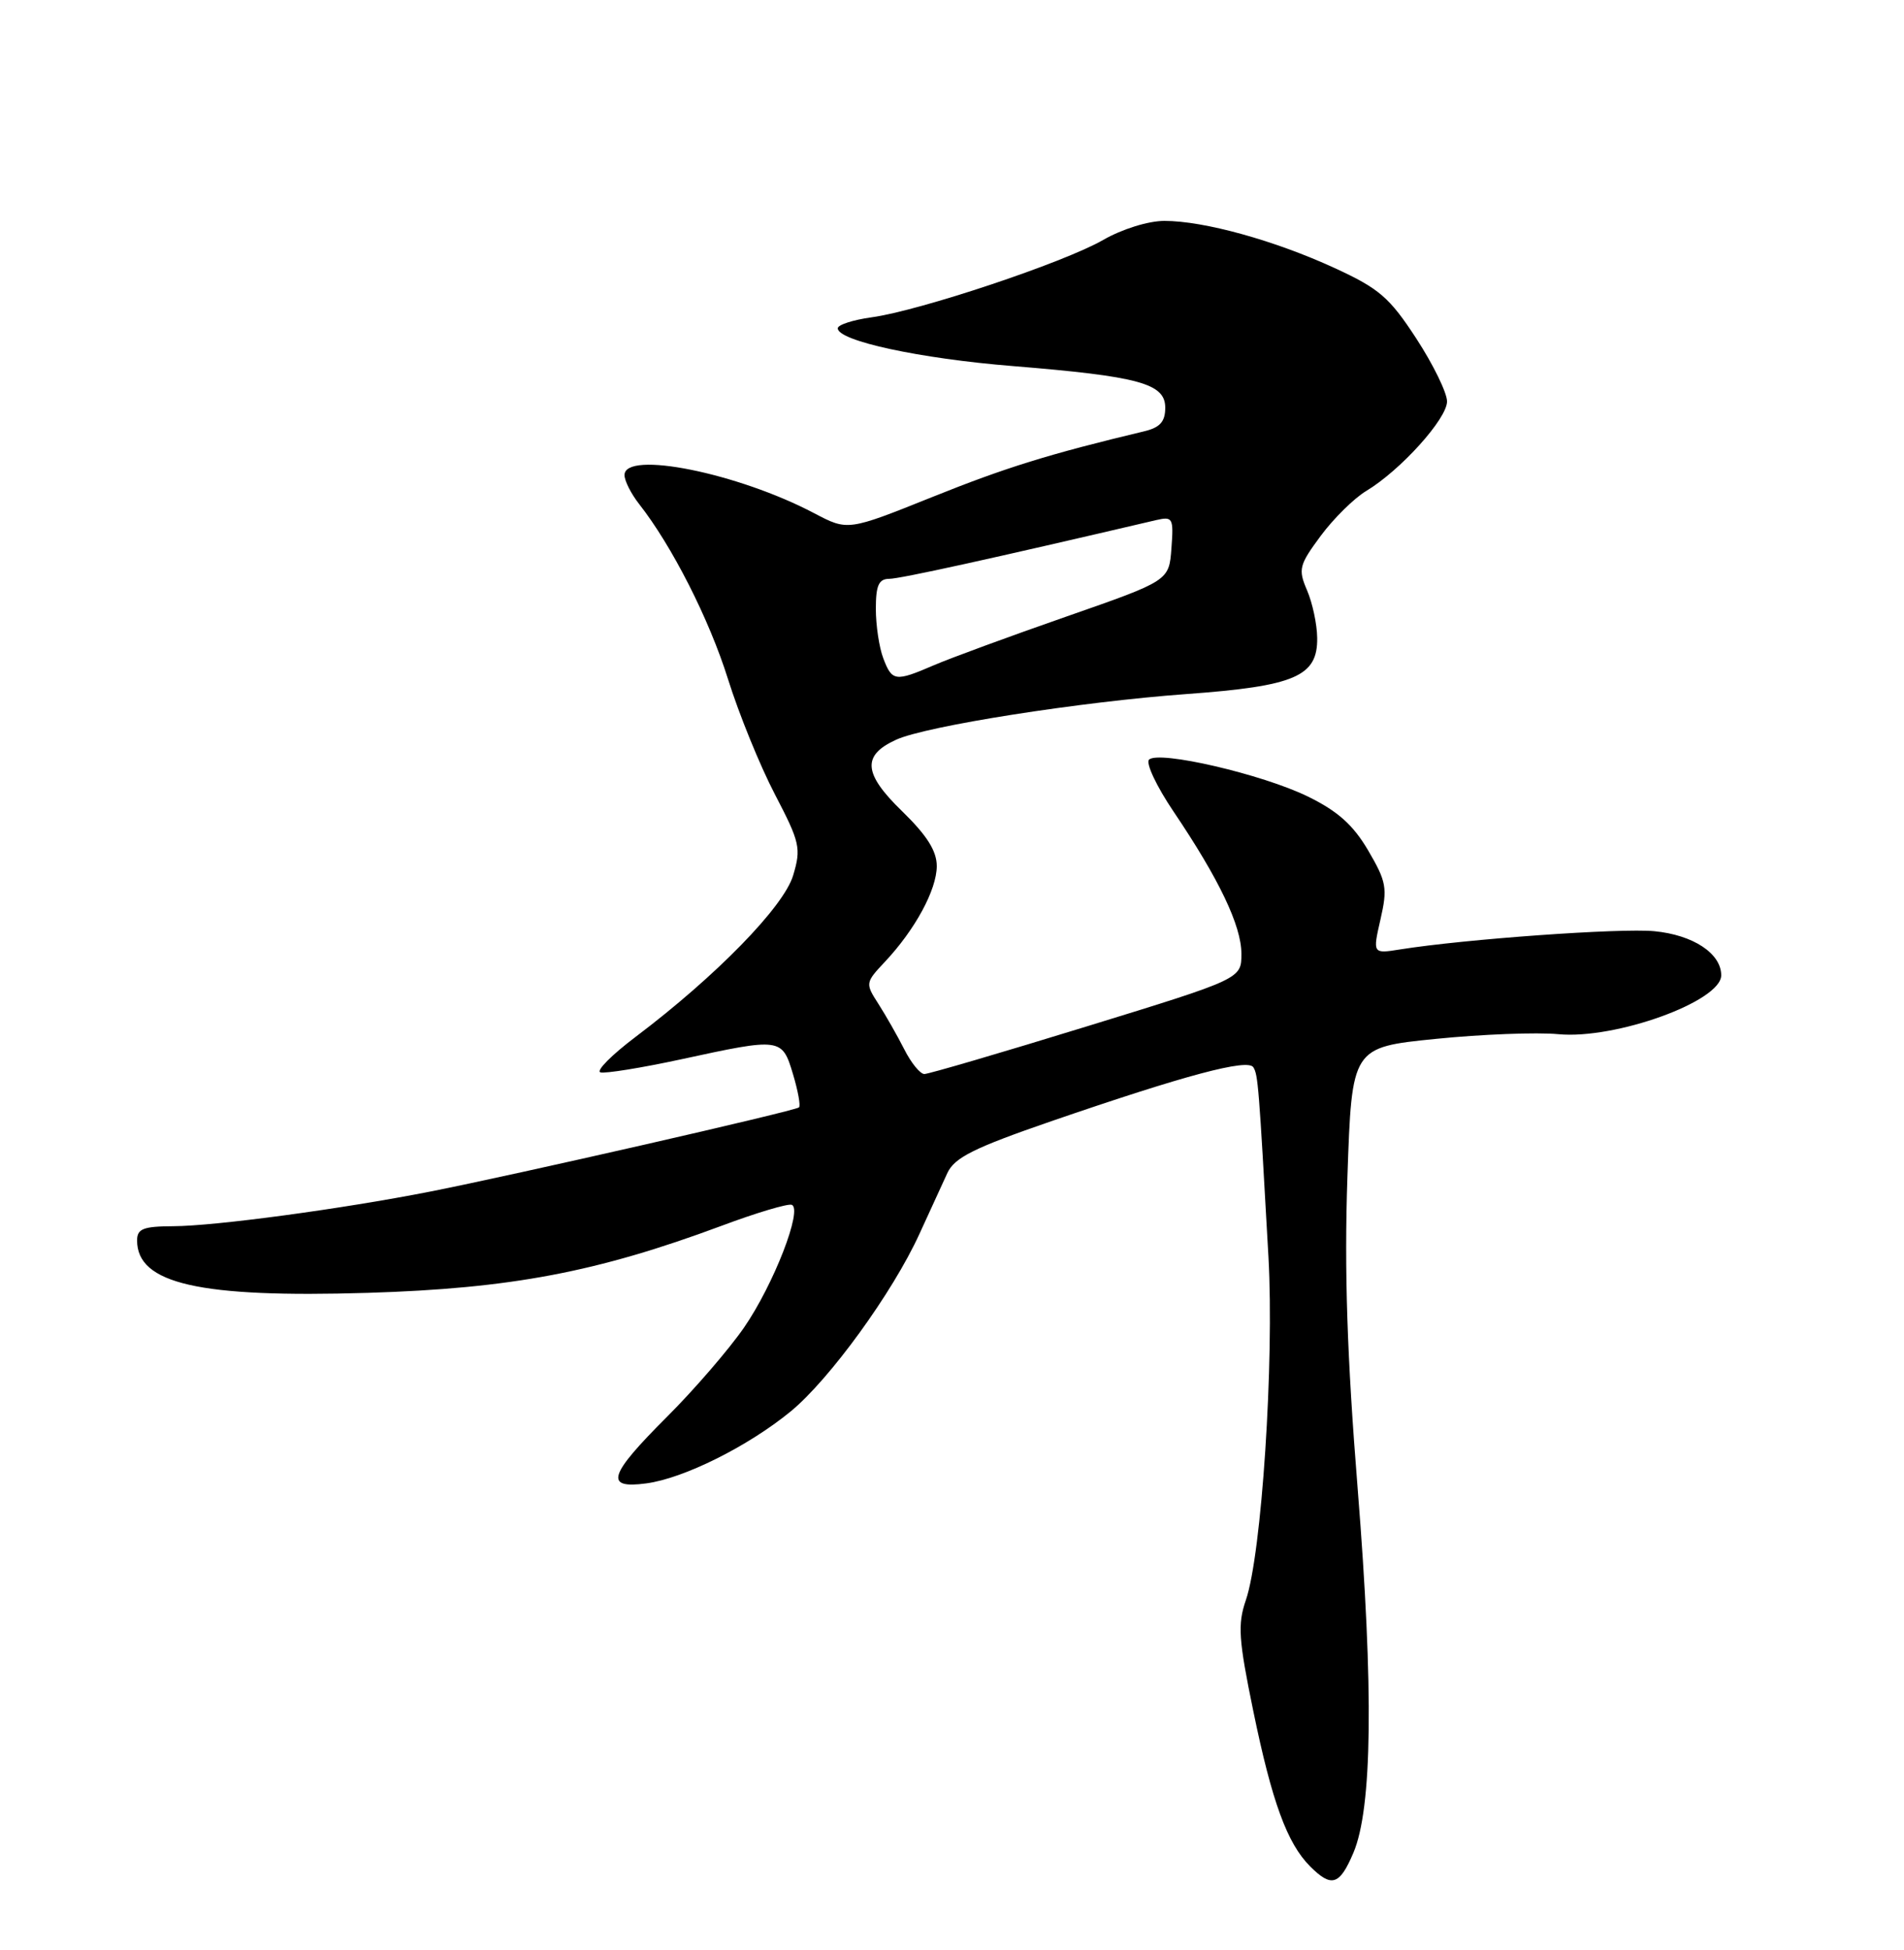 <?xml version="1.0" encoding="UTF-8" standalone="no"?>
<!DOCTYPE svg PUBLIC "-//W3C//DTD SVG 1.1//EN" "http://www.w3.org/Graphics/SVG/1.1/DTD/svg11.dtd" >
<svg xmlns="http://www.w3.org/2000/svg" xmlns:xlink="http://www.w3.org/1999/xlink" version="1.1" viewBox="0 0 250 256">
 <g >
 <path fill="currentColor"
d=" M 177.70 243.25 C 180.19 237.40 180.38 221.88 178.27 195.50 C 176.87 178.07 176.50 166.85 176.92 154.50 C 177.50 137.50 177.50 137.50 188.50 136.39 C 194.55 135.78 201.80 135.50 204.61 135.77 C 212.10 136.48 226.00 131.46 226.00 128.04 C 226.00 125.17 222.31 122.74 217.22 122.25 C 212.78 121.82 192.32 123.29 183.86 124.64 C 180.23 125.22 180.23 125.22 181.26 120.70 C 182.20 116.60 182.05 115.76 179.65 111.66 C 177.68 108.30 175.65 106.49 171.73 104.57 C 165.76 101.65 152.12 98.48 150.87 99.73 C 150.42 100.18 151.86 103.24 154.08 106.53 C 160.08 115.42 163.00 121.54 163.00 125.22 C 163.00 128.50 163.00 128.50 142.69 134.75 C 131.52 138.19 121.93 141.00 121.37 141.00 C 120.82 141.00 119.63 139.54 118.73 137.75 C 117.82 135.96 116.29 133.28 115.33 131.78 C 113.61 129.11 113.62 129.00 116.18 126.28 C 120.15 122.06 122.99 116.82 123.00 113.71 C 123.00 111.71 121.71 109.67 118.43 106.48 C 113.35 101.55 113.16 99.16 117.67 97.11 C 121.60 95.31 141.86 92.13 155.75 91.12 C 170.05 90.08 173.03 88.80 172.95 83.73 C 172.93 81.95 172.33 79.15 171.62 77.50 C 170.43 74.73 170.57 74.19 173.42 70.34 C 175.11 68.06 177.80 65.41 179.38 64.46 C 183.87 61.77 190.00 54.98 190.00 52.70 C 190.00 51.57 188.19 47.86 185.97 44.45 C 182.44 39.04 181.10 37.88 175.22 35.18 C 167.35 31.56 158.09 29.00 152.89 29.00 C 150.78 29.00 147.34 30.07 144.85 31.50 C 139.70 34.47 120.74 40.80 114.43 41.66 C 111.99 42.00 110.00 42.64 110.00 43.10 C 110.00 44.75 120.78 47.08 133.00 48.06 C 149.56 49.41 153.00 50.34 153.00 53.52 C 153.00 55.36 152.32 56.12 150.25 56.62 C 137.77 59.60 132.04 61.38 122.41 65.25 C 111.32 69.70 111.32 69.70 106.91 67.38 C 96.90 62.10 82.00 59.10 82.00 62.37 C 82.00 63.12 82.86 64.82 83.91 66.16 C 88.23 71.66 93.11 81.26 95.58 89.13 C 97.02 93.73 99.80 100.56 101.75 104.29 C 105.04 110.60 105.21 111.36 104.14 114.93 C 102.91 119.04 94.04 128.13 83.46 136.12 C 80.33 138.48 78.24 140.58 78.83 140.78 C 79.41 140.97 84.19 140.20 89.43 139.07 C 102.55 136.22 102.69 136.24 104.12 141.01 C 104.78 143.21 105.14 145.18 104.91 145.38 C 104.40 145.85 67.34 154.30 56.50 156.43 C 44.86 158.72 28.23 160.96 22.75 160.98 C 18.81 161.00 18.00 161.31 18.00 162.85 C 18.00 168.54 26.19 170.40 48.28 169.73 C 67.10 169.15 78.36 167.02 94.76 160.92 C 99.30 159.22 103.44 157.99 103.95 158.17 C 105.44 158.70 101.59 168.63 97.69 174.29 C 95.71 177.15 91.16 182.43 87.58 186.00 C 79.87 193.70 79.32 195.49 84.88 194.74 C 89.79 194.08 98.22 189.88 103.80 185.31 C 108.91 181.12 117.21 169.69 120.72 162.00 C 122.10 158.97 123.75 155.38 124.39 154.00 C 125.33 151.97 127.87 150.70 138.02 147.20 C 155.60 141.15 163.85 138.94 164.57 140.12 C 165.18 141.11 165.29 142.39 166.55 165.00 C 167.32 178.76 165.66 204.06 163.58 210.08 C 162.49 213.25 162.63 215.25 164.56 224.63 C 167.01 236.55 169.01 242.01 172.02 245.02 C 174.84 247.84 175.89 247.51 177.70 243.25 Z  M 115.98 86.43 C 115.44 85.02 115.00 82.10 115.00 79.93 C 115.00 76.86 115.38 76.00 116.75 75.99 C 118.17 75.99 130.17 73.35 151.81 68.28 C 153.99 67.78 154.11 68.00 153.81 71.99 C 153.50 76.24 153.50 76.24 140.00 80.95 C 132.57 83.54 124.76 86.41 122.63 87.33 C 117.55 89.52 117.13 89.46 115.98 86.43 Z "/>
</g>
</svg>
